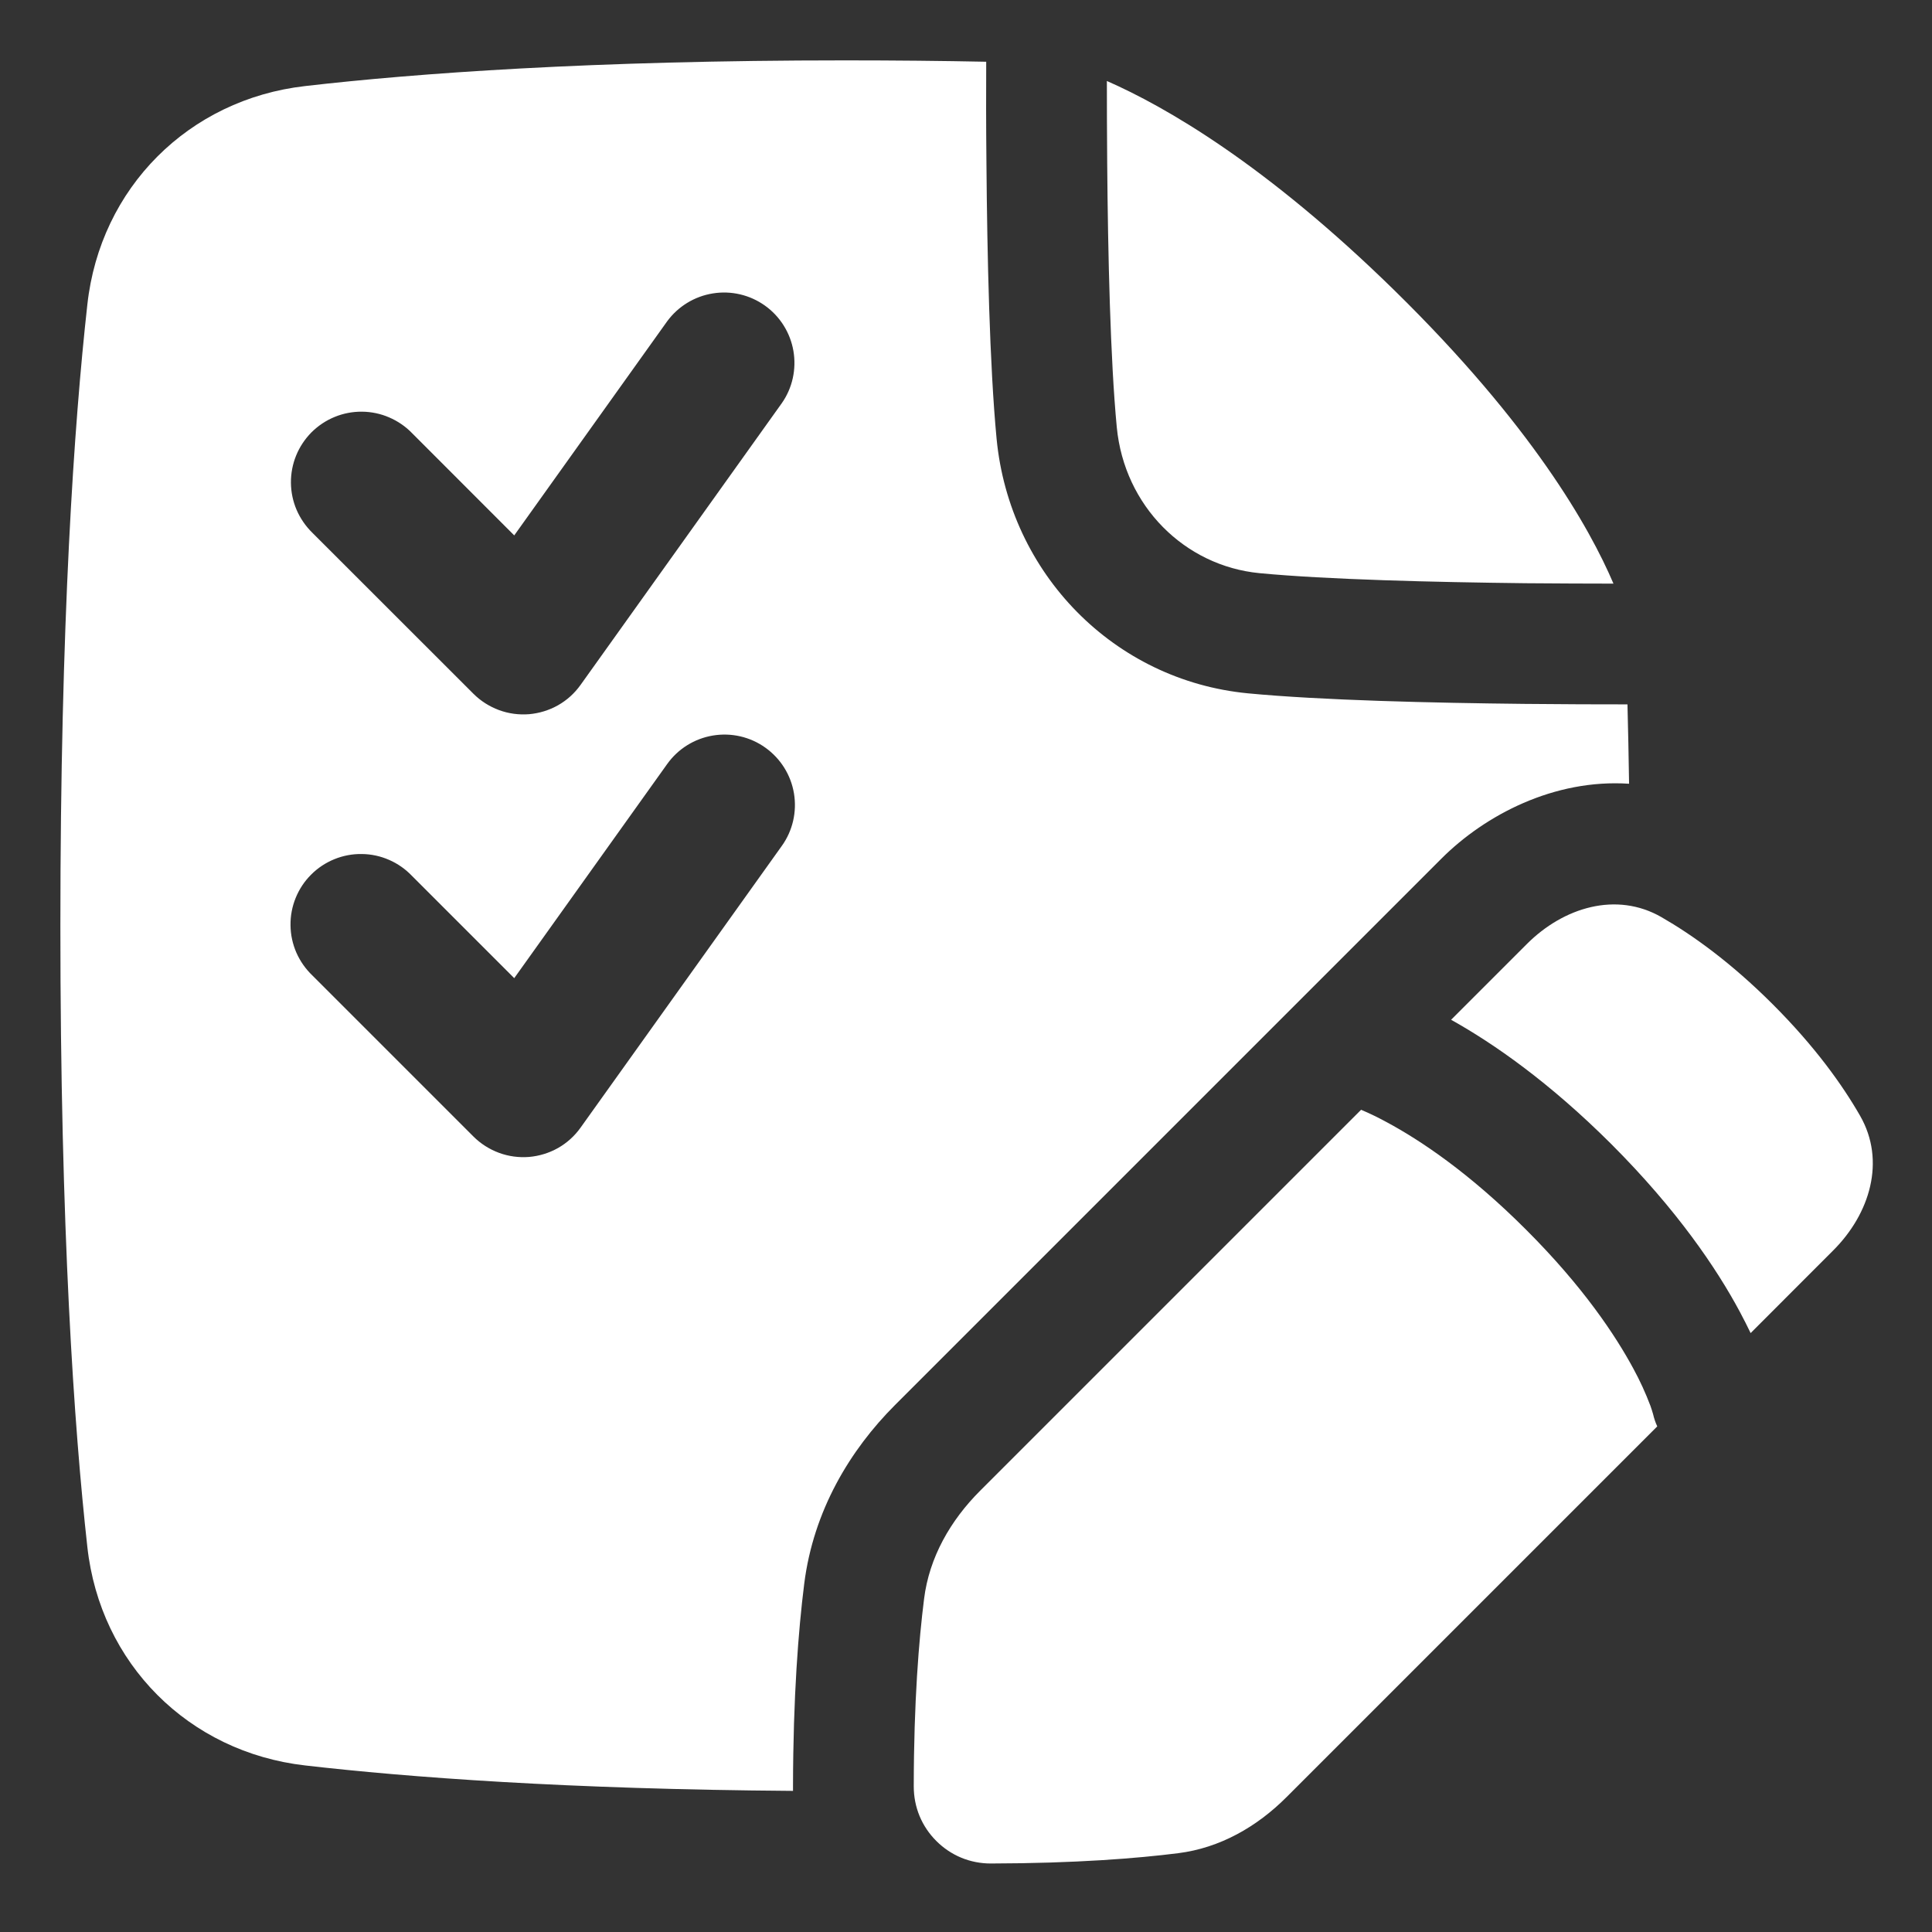 <svg width="24" height="24" viewBox="0 0 24 24" fill="none" xmlns="http://www.w3.org/2000/svg">
<rect x="0" y="0" width="24" height="24" fill="#333333" stroke="none"/>
<path fill-rule="evenodd" clip-rule="evenodd" d="M20.237 9.736C20.232 9.395 20.225 9.066 20.217 8.75C19.865 8.75 19.421 8.749 18.937 8.744C17.802 8.732 16.416 8.7 15.504 8.613C13.837 8.453 12.541 7.125 12.38 5.45C12.293 4.537 12.263 3.163 12.254 2.038C12.249 1.558 12.249 1.116 12.251 0.767C11.704 0.756 11.12 0.75 10.5 0.75C7.343 0.75 5.163 0.911 3.791 1.069C2.344 1.234 1.244 2.334 1.085 3.784C0.921 5.261 0.75 7.715 0.75 11.5C0.75 15.285 0.921 17.739 1.085 19.216C1.244 20.666 2.344 21.766 3.791 21.931C5.067 22.078 7.042 22.227 9.851 22.247V22.19C9.853 21.076 9.918 20.25 9.99 19.677C10.105 18.76 10.565 18.008 11.115 17.457L17.906 10.666C18.447 10.125 19.305 9.674 20.237 9.736ZM9.712 5.008C9.844 4.82 9.895 4.586 9.856 4.359C9.817 4.133 9.69 3.93 9.502 3.796C9.315 3.663 9.083 3.608 8.855 3.645C8.628 3.681 8.424 3.806 8.288 3.991L6.388 6.651L5.119 5.381C5.038 5.297 4.941 5.231 4.834 5.185C4.728 5.139 4.613 5.115 4.497 5.114C4.38 5.113 4.265 5.135 4.158 5.179C4.05 5.223 3.953 5.288 3.87 5.37C3.788 5.453 3.723 5.55 3.679 5.658C3.635 5.765 3.613 5.881 3.614 5.997C3.615 6.113 3.639 6.228 3.685 6.335C3.731 6.441 3.798 6.538 3.881 6.619L5.881 8.618C5.971 8.708 6.08 8.777 6.199 8.821C6.318 8.865 6.446 8.882 6.572 8.872C6.699 8.861 6.822 8.823 6.932 8.761C7.043 8.698 7.138 8.612 7.212 8.508L9.712 5.008ZM9.508 9.288C9.697 9.423 9.825 9.627 9.863 9.856C9.901 10.085 9.847 10.32 9.712 10.508L7.212 14.008C7.138 14.112 7.043 14.198 6.932 14.261C6.822 14.323 6.699 14.361 6.572 14.372C6.446 14.382 6.318 14.365 6.199 14.321C6.08 14.277 5.971 14.208 5.881 14.118L3.881 12.118C3.797 12.038 3.729 11.941 3.682 11.835C3.635 11.727 3.61 11.612 3.609 11.495C3.607 11.378 3.629 11.262 3.673 11.154C3.717 11.046 3.782 10.947 3.865 10.865C3.947 10.782 4.046 10.717 4.154 10.673C4.262 10.629 4.378 10.607 4.495 10.609C4.612 10.61 4.727 10.635 4.834 10.682C4.942 10.729 5.038 10.797 5.119 10.882L6.388 12.151L8.288 9.491C8.423 9.302 8.627 9.175 8.856 9.137C9.085 9.099 9.32 9.153 9.508 9.288ZM13.754 2.026C13.763 3.154 13.793 4.468 13.873 5.307C13.967 6.286 14.716 7.03 15.646 7.12C16.486 7.2 17.813 7.232 18.952 7.245C19.354 7.248 19.727 7.25 20.043 7.25C19.746 6.553 19.026 5.278 17.326 3.611C15.725 2.042 14.479 1.326 13.75 1.006C13.75 1.306 13.751 1.653 13.754 2.026ZM22.773 15.533C23.23 15.077 23.428 14.421 23.107 13.861C22.887 13.477 22.546 13 22.023 12.477C21.5 11.954 21.023 11.614 20.639 11.393C20.079 11.071 19.423 11.271 18.967 11.727L18.026 12.668C18.555 12.963 19.245 13.443 20.017 14.213C20.833 15.03 21.323 15.755 21.612 16.294C21.663 16.389 21.707 16.477 21.747 16.56L22.773 15.533ZM17.228 13.941C17.124 13.884 17.017 13.832 16.908 13.786L12.176 18.518C11.807 18.887 11.543 19.346 11.479 19.863C11.415 20.371 11.352 21.137 11.351 22.192C11.351 22.318 11.375 22.443 11.423 22.559C11.471 22.675 11.542 22.78 11.631 22.869C11.72 22.958 11.825 23.029 11.941 23.077C12.057 23.125 12.182 23.149 12.307 23.149C13.363 23.147 14.129 23.085 14.636 23.021C15.154 22.956 15.614 22.693 15.982 22.324L20.587 17.719C20.564 17.67 20.547 17.618 20.535 17.566C20.525 17.531 20.514 17.497 20.502 17.463C20.442 17.305 20.372 17.151 20.291 17.003C20.07 16.593 19.669 15.986 18.956 15.274C18.244 14.562 17.637 14.161 17.228 13.941Z" fill="white"/>
</svg>
